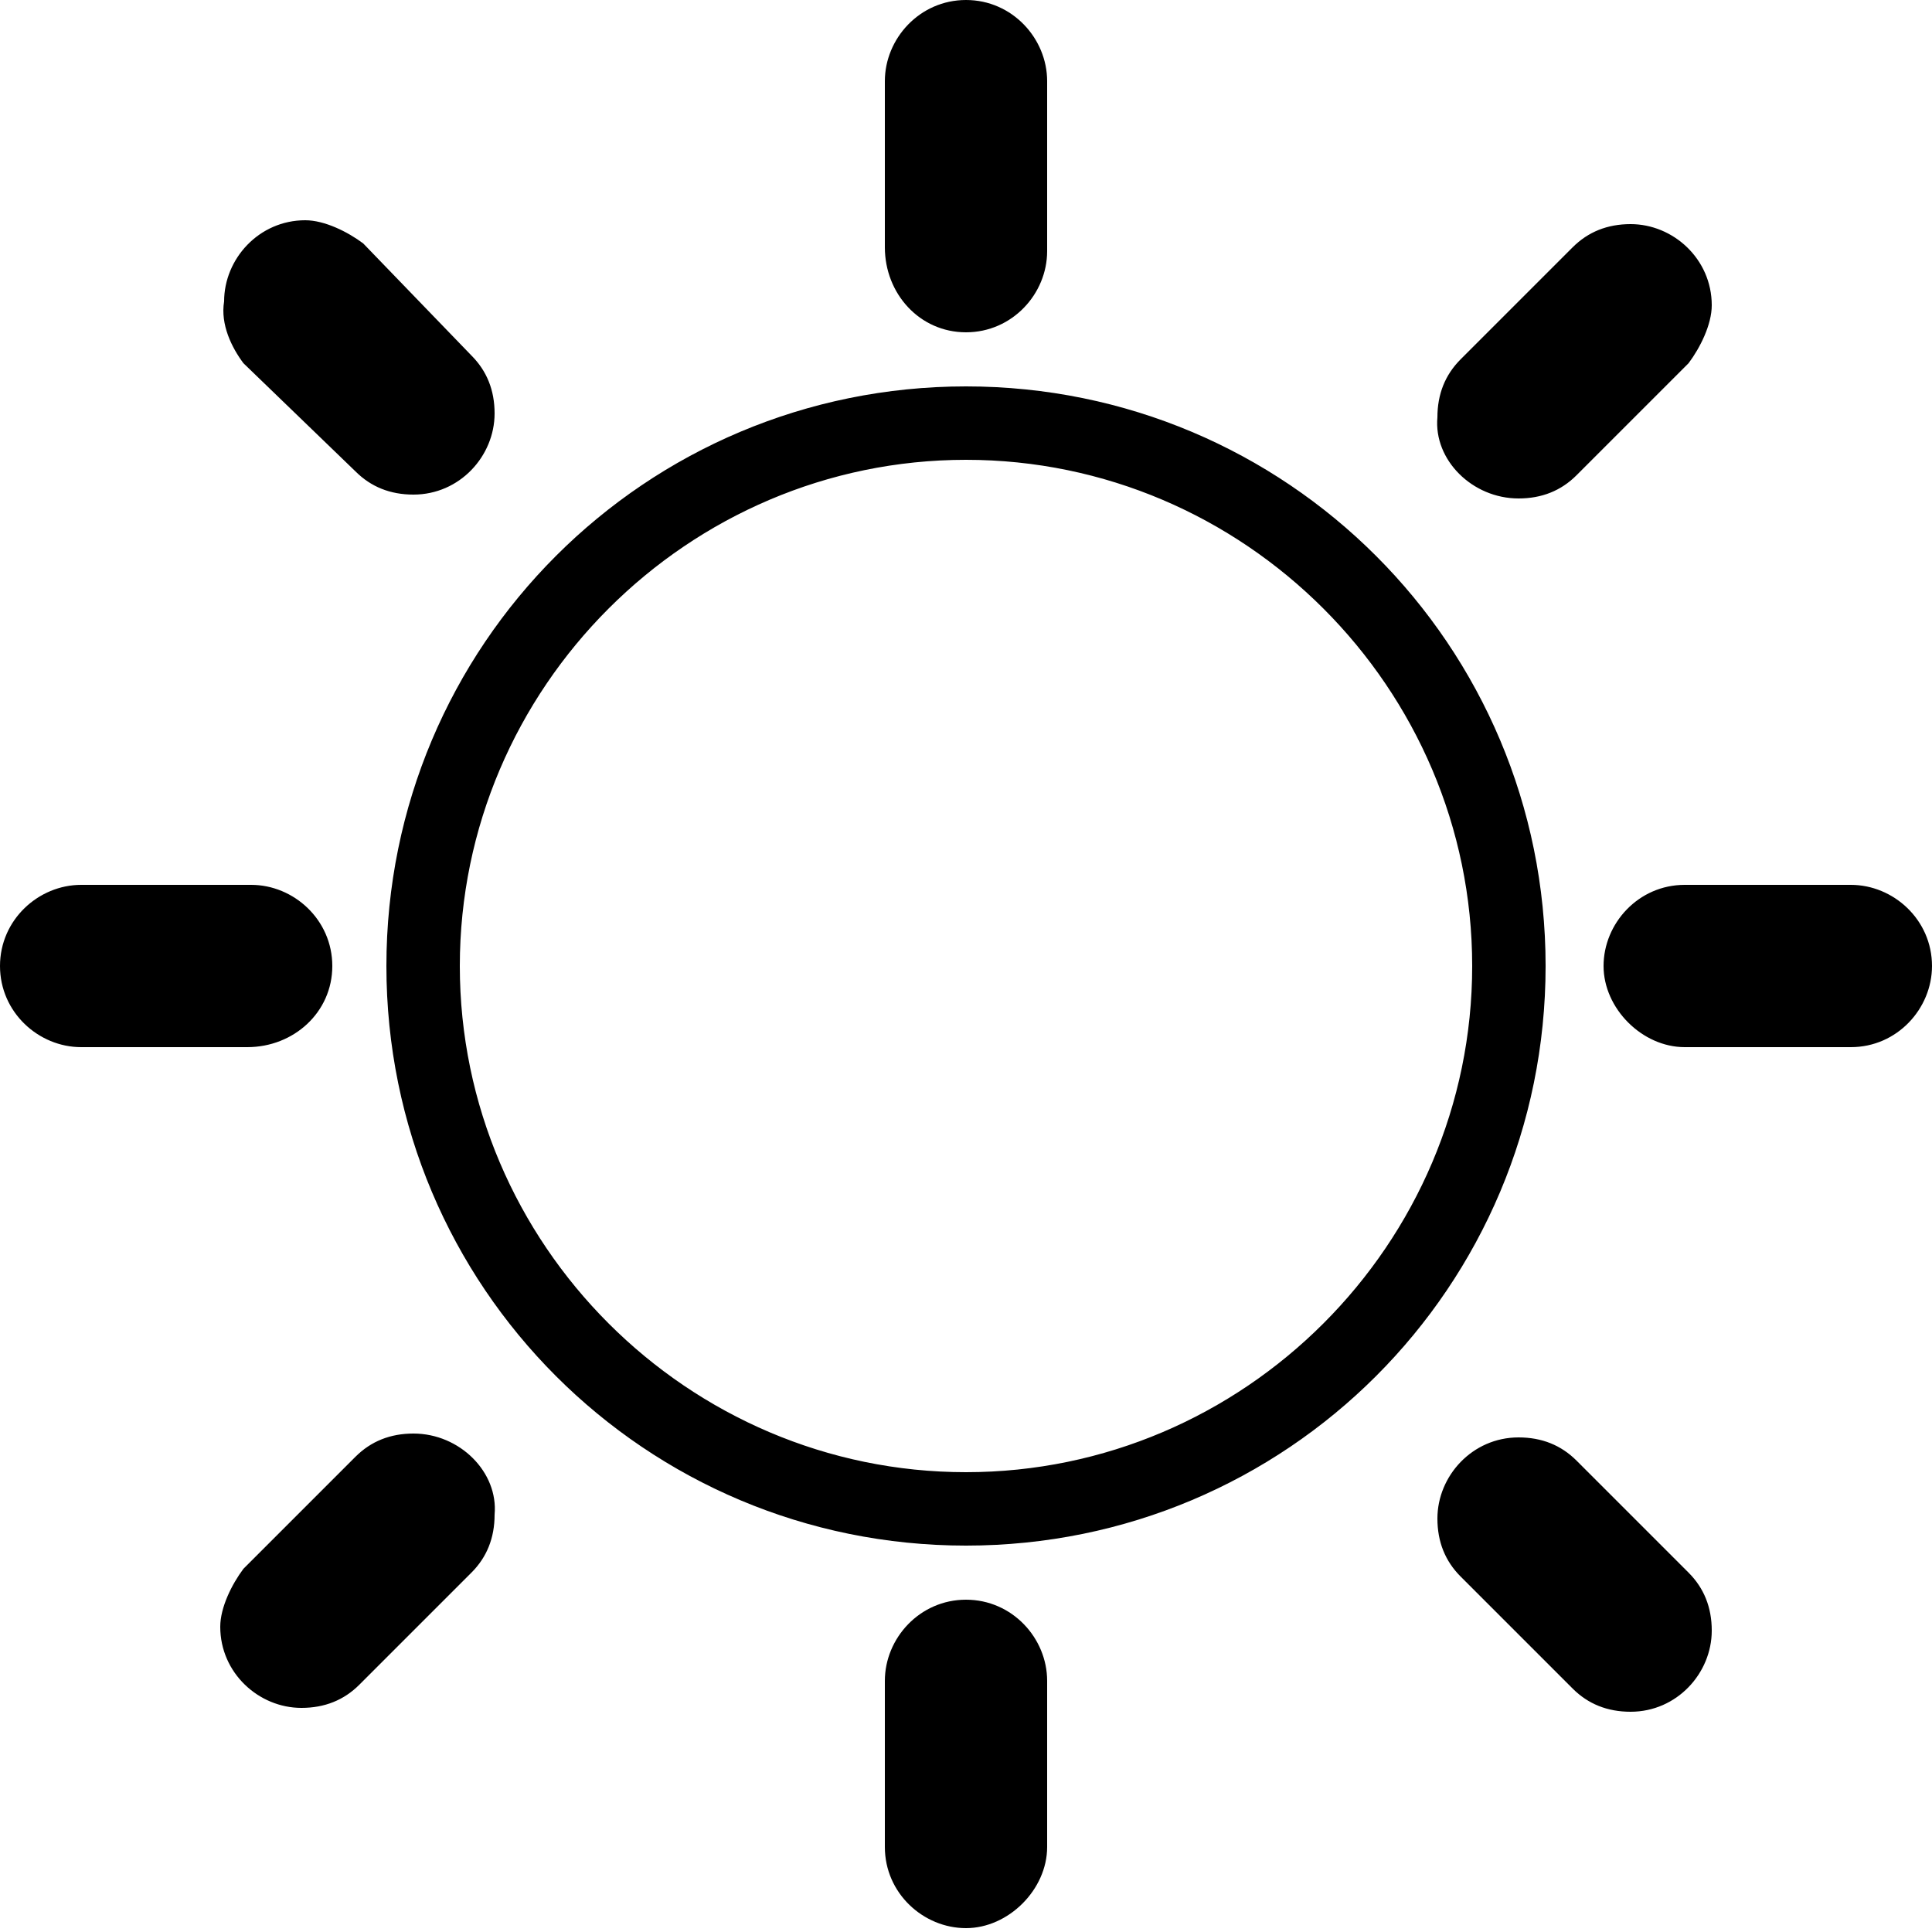 <!-- Generated by IcoMoon.io -->
<svg version="1.1" xmlns="http://www.w3.org/2000/svg" width="32" height="32" viewBox="0 0 32 32">
<title>sun-empty</title>
<path d="M5.504 16c0-0.768-0.64-1.344-1.344-1.344h-2.816c-0.704 0-1.344 0.576-1.344 1.344s0.64 1.344 1.344 1.344h2.752c0.768 0 1.408-0.576 1.408-1.344zM6.848 23.744c-0.384 0-0.704 0.128-0.96 0.384l-1.856 1.856c-0.192 0.256-0.384 0.64-0.384 0.96 0 0.768 0.64 1.344 1.344 1.344 0.384 0 0.704-0.128 0.96-0.384l1.856-1.856c0.256-0.256 0.384-0.576 0.384-0.96 0.064-0.704-0.576-1.344-1.344-1.344zM16 5.504c0.768 0 1.344-0.64 1.344-1.344v-2.816c0-0.704-0.576-1.344-1.344-1.344s-1.344 0.64-1.344 1.344v2.752c0 0.768 0.576 1.408 1.344 1.408zM25.152 8.256c0.384 0 0.704-0.128 0.96-0.384l1.856-1.856c0.192-0.256 0.384-0.64 0.384-0.96 0-0.768-0.64-1.344-1.344-1.344-0.384 0-0.704 0.128-0.96 0.384l-1.856 1.856c-0.256 0.256-0.384 0.576-0.384 0.96-0.064 0.704 0.576 1.344 1.344 1.344zM5.888 7.808c0.256 0.256 0.576 0.384 0.96 0.384 0.768 0 1.344-0.64 1.344-1.344 0-0.384-0.128-0.704-0.384-0.96l-1.792-1.856c-0.256-0.192-0.64-0.384-0.96-0.384-0.768 0-1.344 0.64-1.344 1.344-0.064 0.384 0.128 0.768 0.32 1.024l1.856 1.792zM30.656 14.656h-2.752c-0.768 0-1.344 0.64-1.344 1.344s0.64 1.344 1.344 1.344h2.752c0.768 0 1.344-0.64 1.344-1.344 0-0.768-0.64-1.344-1.344-1.344zM26.112 24.192c-0.256-0.256-0.576-0.384-0.96-0.384-0.768 0-1.344 0.64-1.344 1.344 0 0.384 0.128 0.704 0.384 0.96l1.856 1.856c0.256 0.256 0.576 0.384 0.96 0.384 0.768 0 1.344-0.64 1.344-1.344 0-0.384-0.128-0.704-0.384-0.96l-1.856-1.856zM16 26.496c-0.768 0-1.344 0.64-1.344 1.344v2.752c0 0.768 0.64 1.344 1.344 1.344s1.344-0.64 1.344-1.344v-2.752c0-0.704-0.576-1.344-1.344-1.344zM16 6.4c-5.312 0-9.6 4.288-9.6 9.6s4.288 9.6 9.6 9.6 9.6-4.288 9.6-9.6-4.288-9.6-9.6-9.6zM16 24.384c-4.608 0-8.384-3.776-8.384-8.384s3.776-8.384 8.384-8.384 8.384 3.776 8.384 8.384-3.776 8.384-8.384 8.384z"></path>
</svg>
